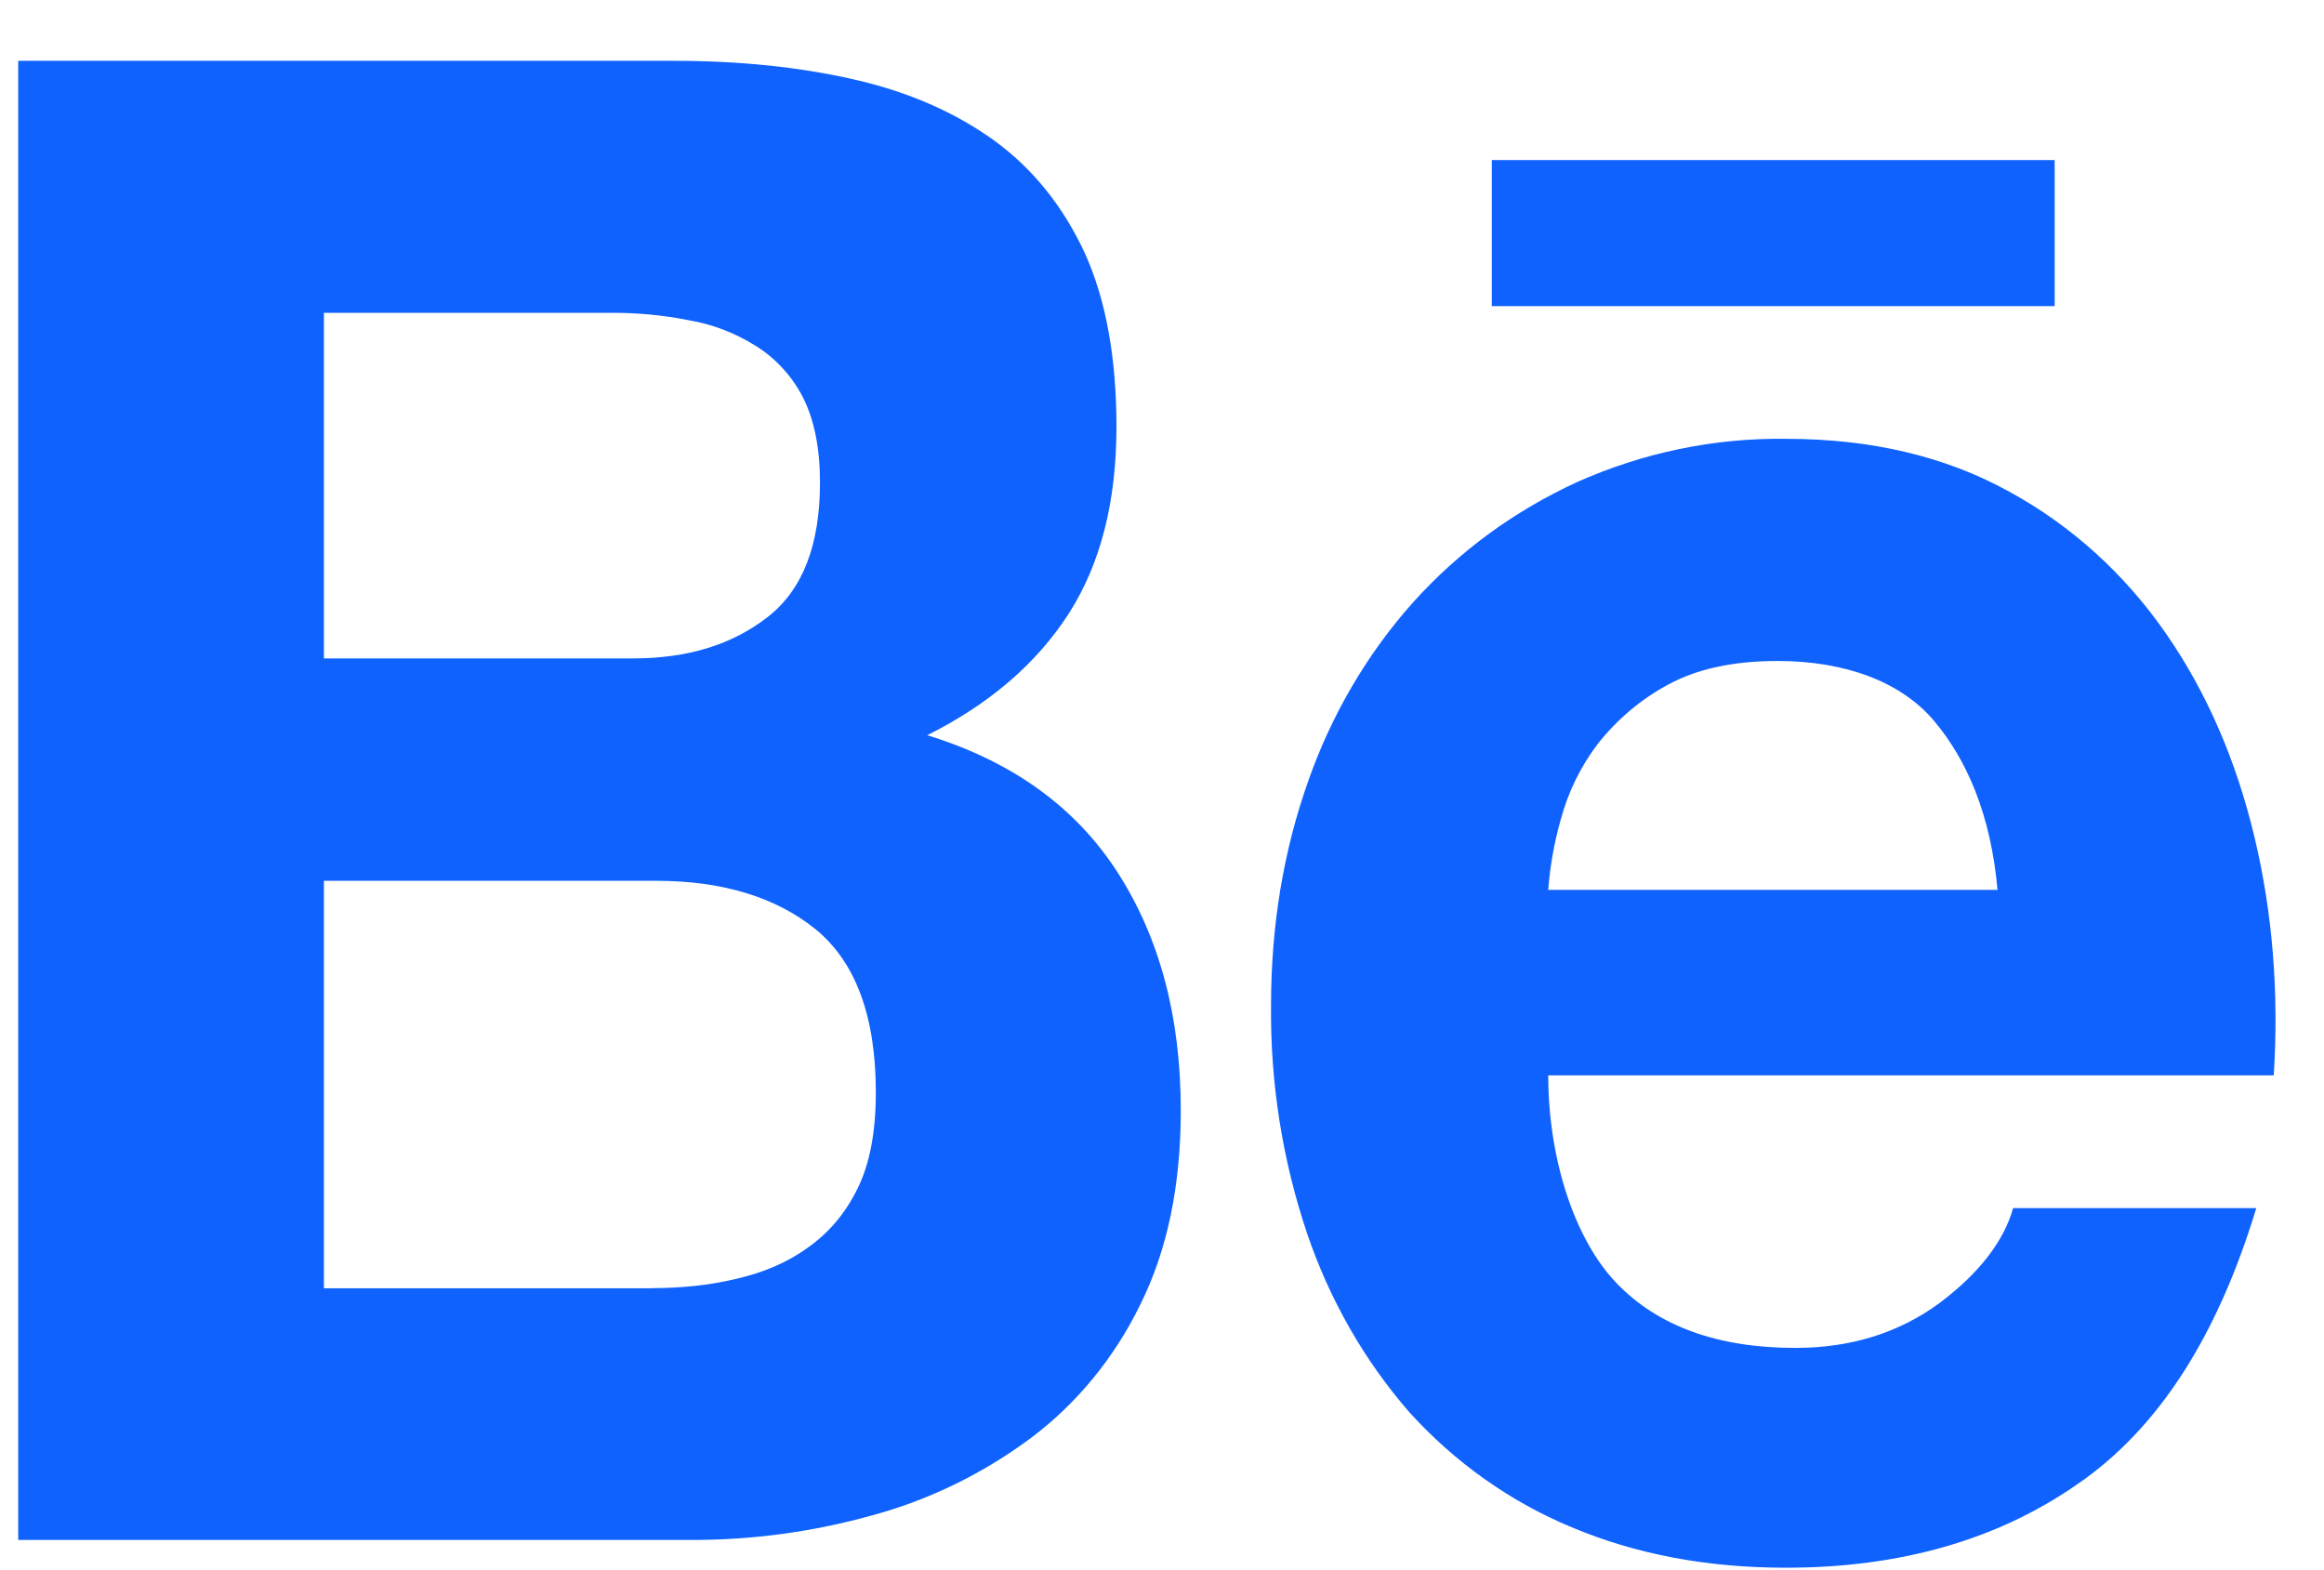 <svg width="37" height="25" viewBox="0 0 37 25" fill="none" xmlns="http://www.w3.org/2000/svg">
<path d="M10.713 0.968C11.771 0.968 12.723 1.066 13.596 1.265C14.463 1.462 15.203 1.787 15.828 2.237C16.445 2.687 16.926 3.284 17.273 4.034C17.608 4.774 17.775 5.701 17.775 6.795C17.775 7.982 17.524 8.973 17.019 9.764C16.511 10.556 15.762 11.205 14.763 11.706C16.123 12.125 17.131 12.858 17.799 13.899C18.471 14.95 18.799 16.207 18.799 17.681C18.799 18.877 18.585 19.905 18.156 20.768C17.742 21.618 17.142 22.35 16.407 22.9C15.645 23.465 14.794 23.88 13.894 24.125C12.951 24.389 11.979 24.521 11.004 24.519H0.29V0.968H10.713ZM10.082 10.483C10.945 10.483 11.659 10.265 12.223 9.823C12.784 9.387 13.055 8.667 13.055 7.682C13.055 7.134 12.963 6.683 12.784 6.328C12.609 5.988 12.35 5.705 12.035 5.509C11.705 5.301 11.341 5.161 10.963 5.098C10.55 5.016 10.131 4.977 9.711 4.981H5.157V10.483H10.082ZM10.354 20.51C10.833 20.51 11.29 20.466 11.719 20.362C12.152 20.263 12.536 20.102 12.863 19.863C13.19 19.633 13.459 19.321 13.653 18.923C13.849 18.529 13.944 18.014 13.944 17.396C13.944 16.183 13.623 15.319 12.987 14.797C12.349 14.28 11.494 14.024 10.447 14.024H5.157V20.512H10.354V20.51ZM25.738 20.431C26.397 21.116 27.347 21.461 28.583 21.461C29.468 21.461 30.233 21.222 30.878 20.747C31.514 20.27 31.902 19.761 32.051 19.235H35.922C35.3 21.287 34.358 22.753 33.068 23.635C31.794 24.521 30.244 24.961 28.434 24.961C27.173 24.961 26.038 24.745 25.021 24.316C24.045 23.911 23.163 23.286 22.436 22.483C21.721 21.661 21.169 20.695 20.811 19.641C20.418 18.476 20.223 17.245 20.236 16.006C20.236 14.732 20.436 13.54 20.827 12.439C21.199 11.376 21.77 10.403 22.505 9.582C23.232 8.778 24.094 8.145 25.098 7.68C26.154 7.207 27.29 6.971 28.436 6.987C29.79 6.987 30.974 7.266 31.99 7.829C32.976 8.366 33.831 9.141 34.487 10.091C35.139 11.034 35.604 12.116 35.893 13.327C36.182 14.537 36.283 15.8 36.2 17.122H24.649C24.651 18.47 25.077 19.746 25.738 20.431ZM30.788 11.473C30.266 10.857 29.382 10.524 28.301 10.524C27.599 10.524 27.018 10.648 26.551 10.904C26.124 11.134 25.746 11.454 25.438 11.844C25.168 12.198 24.967 12.607 24.849 13.046C24.745 13.412 24.678 13.788 24.649 14.169H31.802C31.697 12.975 31.313 12.093 30.788 11.473ZM23.751 2.549H32.712V4.874H23.751V2.549Z" fill="#0F62FE"/>
</svg>
